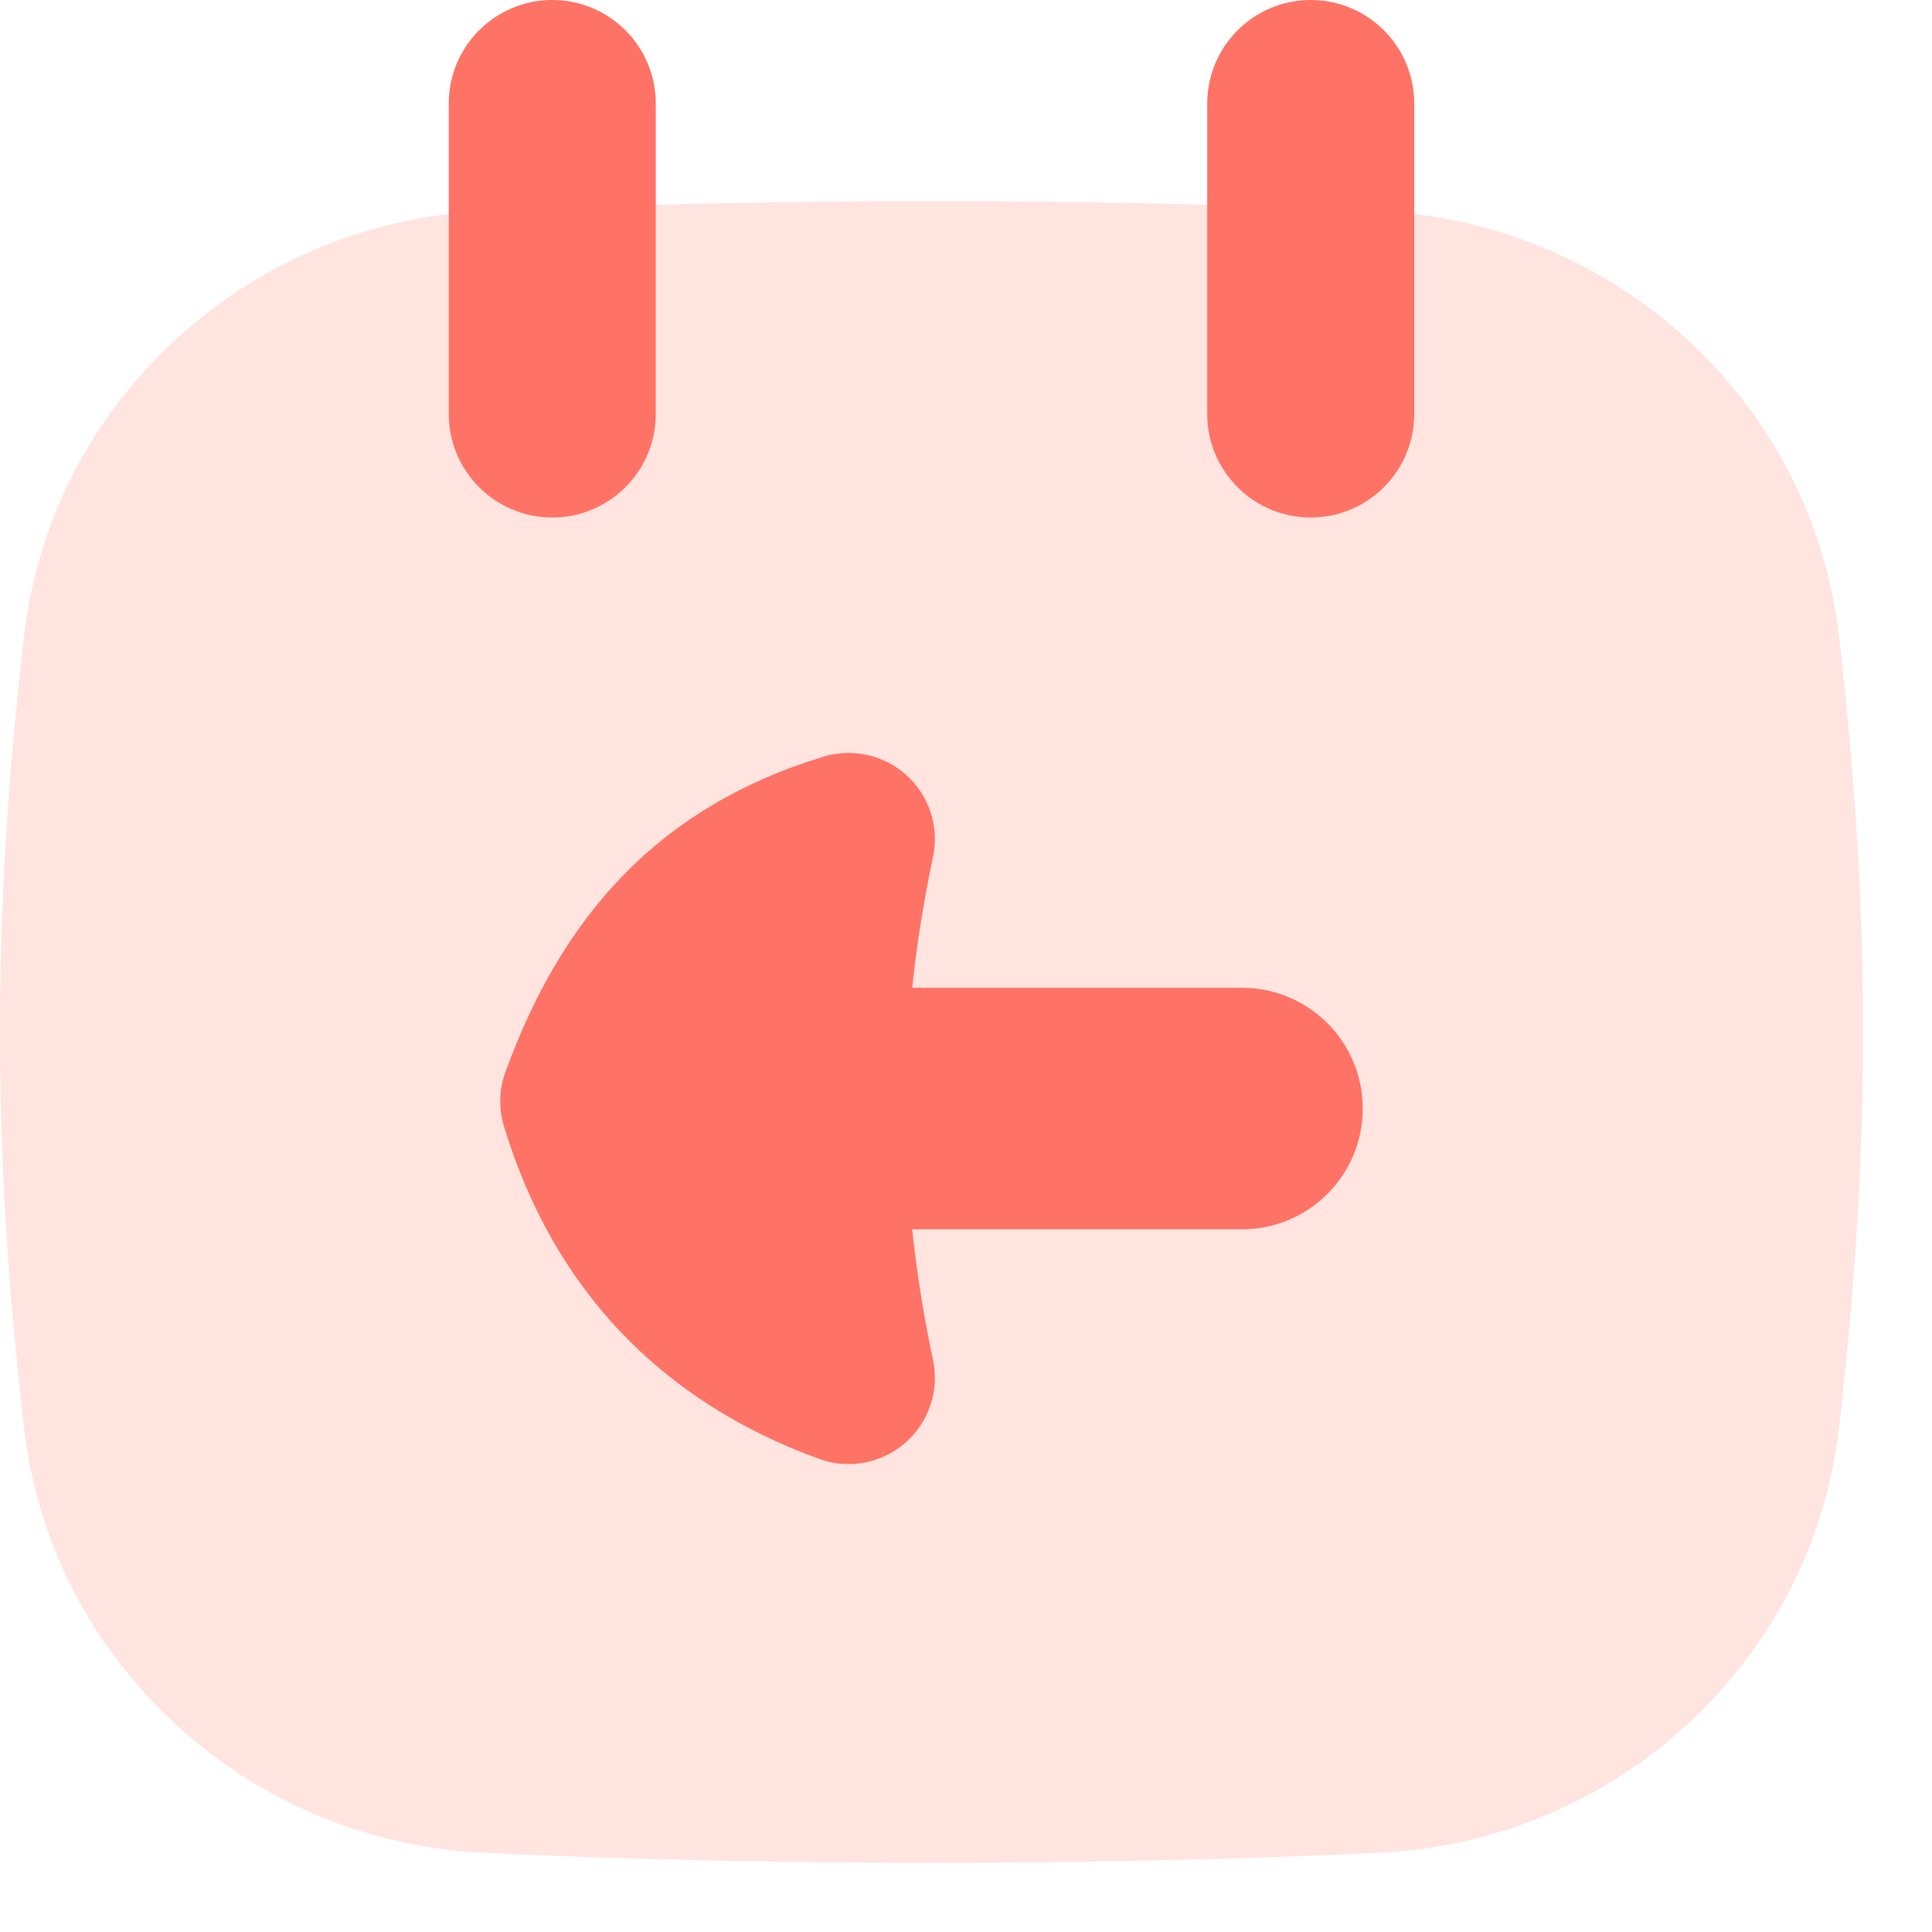 <svg width="14" height="14" viewBox="0 0 14 14" fill="none" xmlns="http://www.w3.org/2000/svg">
<path fill-rule="evenodd" clip-rule="evenodd" d="M6.75 1.457C5.602 1.457 4.544 1.482 3.507 1.53C1.778 1.61 0.371 2.926 0.176 4.598C-0.059 6.616 -0.059 8.34 0.176 10.358C0.371 12.03 1.778 13.345 3.507 13.426C4.544 13.474 5.602 13.499 6.75 13.499C7.898 13.499 8.956 13.474 9.993 13.426C11.722 13.345 13.129 12.03 13.324 10.358C13.559 8.34 13.559 6.616 13.324 4.598C13.129 2.926 11.722 1.61 9.993 1.53C8.956 1.482 7.898 1.457 6.75 1.457Z" fill="#FFE0DB" fill-opacity="0.878"/>
<path fill-rule="evenodd" clip-rule="evenodd" d="M4.752 0.75C4.752 0.336 4.416 0 4.002 0C3.588 0 3.252 0.336 3.252 0.75V3C3.252 3.414 3.588 3.75 4.002 3.75C4.416 3.75 4.752 3.414 4.752 3V0.75ZM10.248 0.75C10.248 0.336 9.912 0 9.498 0C9.084 0 8.748 0.336 8.748 0.75V3C8.748 3.414 9.084 3.75 9.498 3.75C9.912 3.75 10.248 3.414 10.248 3V0.75Z" fill="#FF7366"/>
<path fill-rule="evenodd" clip-rule="evenodd" d="M6.559 10.456C6.731 10.307 6.808 10.077 6.761 9.855C6.693 9.535 6.643 9.22 6.61 8.908L9 8.908C9.483 8.908 9.875 8.516 9.875 8.033C9.875 7.55 9.483 7.158 9 7.158L6.61 7.158C6.643 6.846 6.693 6.531 6.761 6.21C6.807 5.994 6.735 5.77 6.572 5.62C6.409 5.471 6.179 5.419 5.968 5.483C4.76 5.85 4.068 6.652 3.663 7.767C3.616 7.894 3.613 8.033 3.652 8.162C4.008 9.335 4.784 10.153 5.936 10.572C6.149 10.649 6.388 10.605 6.559 10.456Z" fill="#FF7366"/>
</svg>
